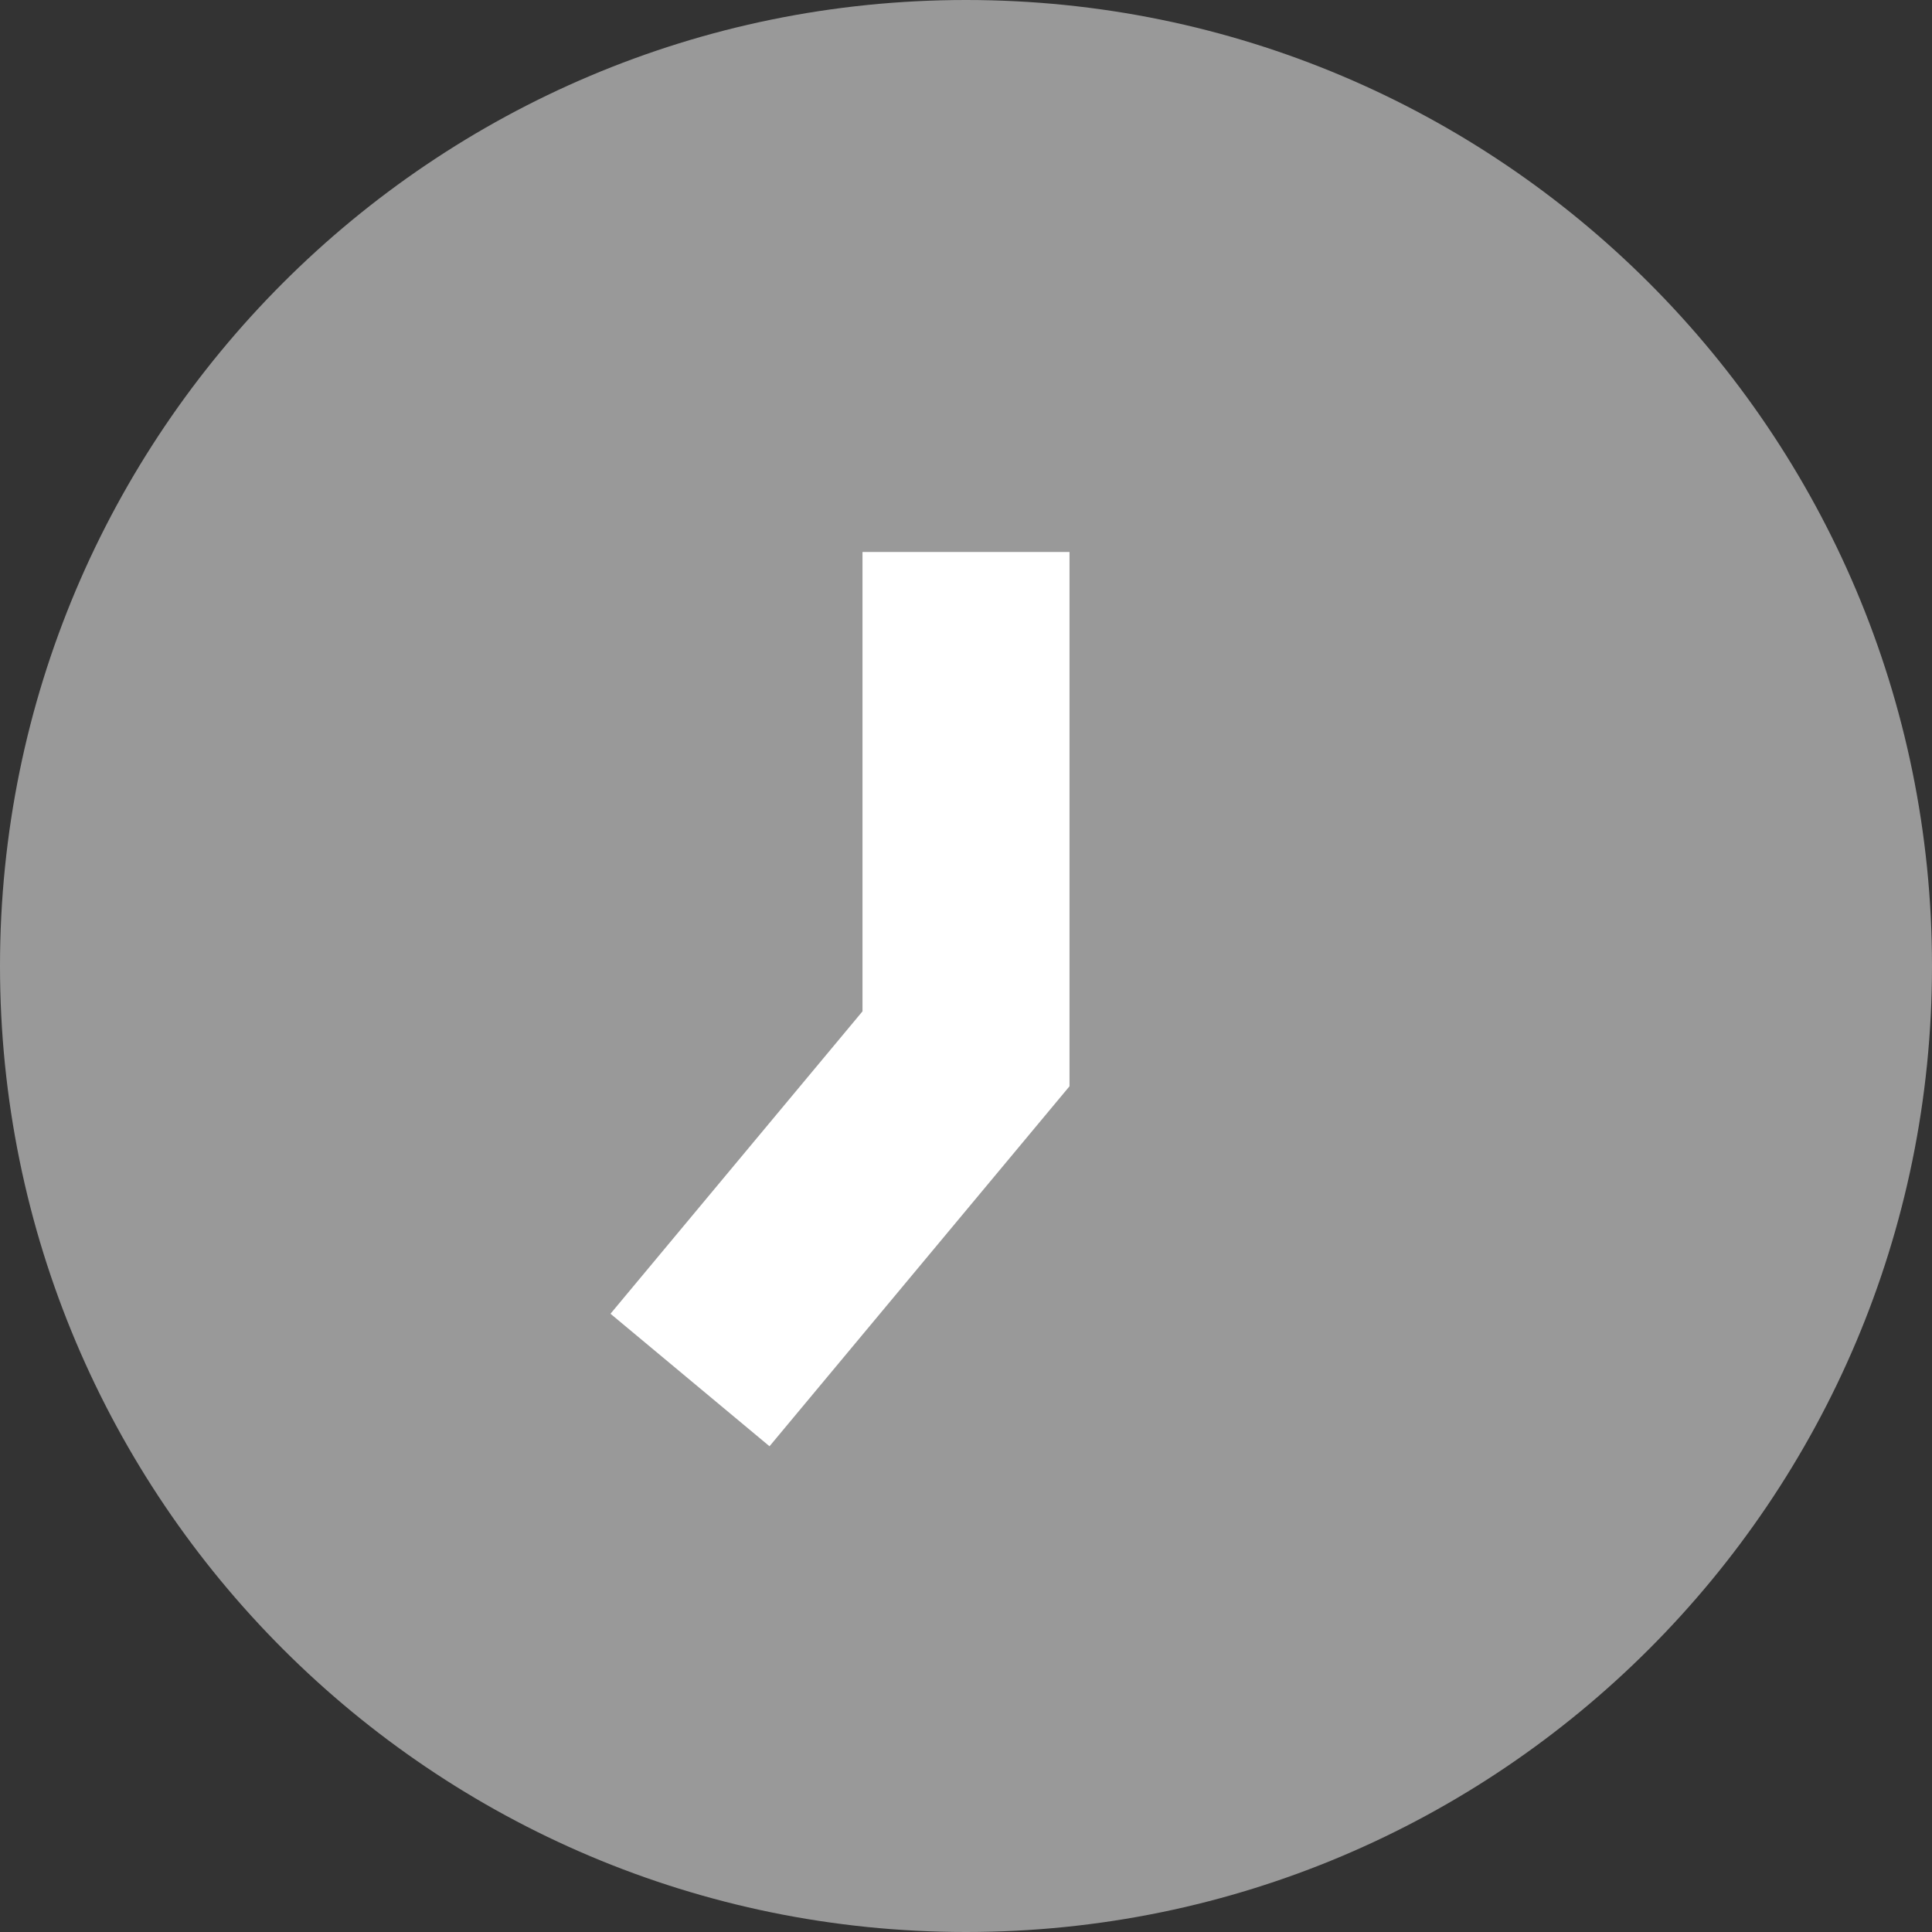 <svg xmlns="http://www.w3.org/2000/svg" width="14" height="14" viewBox="0 0 14 14">
    <rect x="0" y="0" width="14" height="14" fill="#333333" stroke="none"/>
    <g fill="none" fill-rule="evenodd">
        <g>
            <g>
                <path fill="#999" d="M7 14c3.866 0 7-3.134 7-7s-3.134-7-7-7-7 3.134-7 7 3.134 7 7 7z" transform="translate(-148 -294) translate(148 294)"/>
                <path stroke="#FFF" stroke-width="1.5" d="M7 4L7 7.6 5 10" transform="translate(-148 -294) translate(148 294)"/>
            </g>
        </g>
    </g>
</svg>
